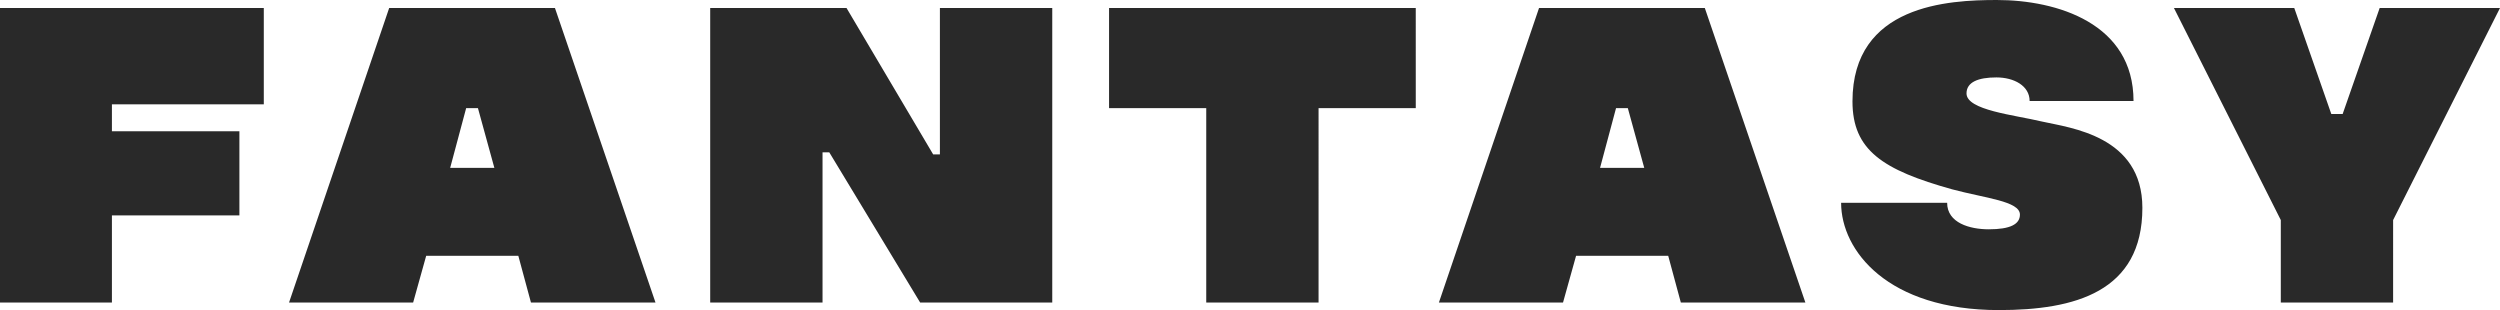 <svg id="Component_43_1" data-name="Component 43 – 1" xmlns="http://www.w3.org/2000/svg" width="683.33" height="84.755" viewBox="0 0 683.33 84.755">
  <path id="Path_73" data-name="Path 73" d="M77.28-54.165V-80.5H5.175V0h30.59V-23.805H70.61v-23H35.765v-7.36ZM150.3,0h34.04L156.86-80.5H111.55L84.18,0H118.1l3.565-12.765h25.185Zm-22.08-36.8,4.37-16.33h3.22L140.3-36.8Zm133.86-43.7v40.02h-1.84L236.555-80.5h-37.26V0H230V-41.055h1.84L256.68,0h36.11V-80.5Zm130.065,0H308.315v27.37H334.88V0h30.7V-53.13H392.15ZM464.6,0h34.04L471.155-80.5h-45.31L398.475,0H432.4l3.565-12.765H461.15ZM442.52-36.8l4.37-16.33h3.22L454.6-36.8ZM551.54,2.07c20.7,0,39.215-4.945,39.215-27.945,0-19.665-19.665-21.85-27.37-23.575-7.705-1.84-20.7-3.1-20.7-7.705,0-3.1,3.22-4.37,8.165-4.37,4.83,0,9.085,2.3,9.085,6.44h28.4c0-21.16-20.815-27.6-37.375-27.6-13.11,0-39.445,1.265-39.445,27.715,0,13.34,8.28,18.745,27.255,24.035,8.97,2.415,18.515,3.22,18.515,6.9,0,2.645-2.645,4.025-8.51,4.025-5.175,0-11.385-1.725-11.385-7.245h-28.98C508.415-14.145,521.18,2.07,551.54,2.07ZM688.505-80.5h-32.89l-10.12,28.98h-3.1L632.27-80.5H599.38l29.21,57.96V0h30.7V-22.54Z" transform="translate(-5.175 82.685)" fill="#292929"/>
</svg>
